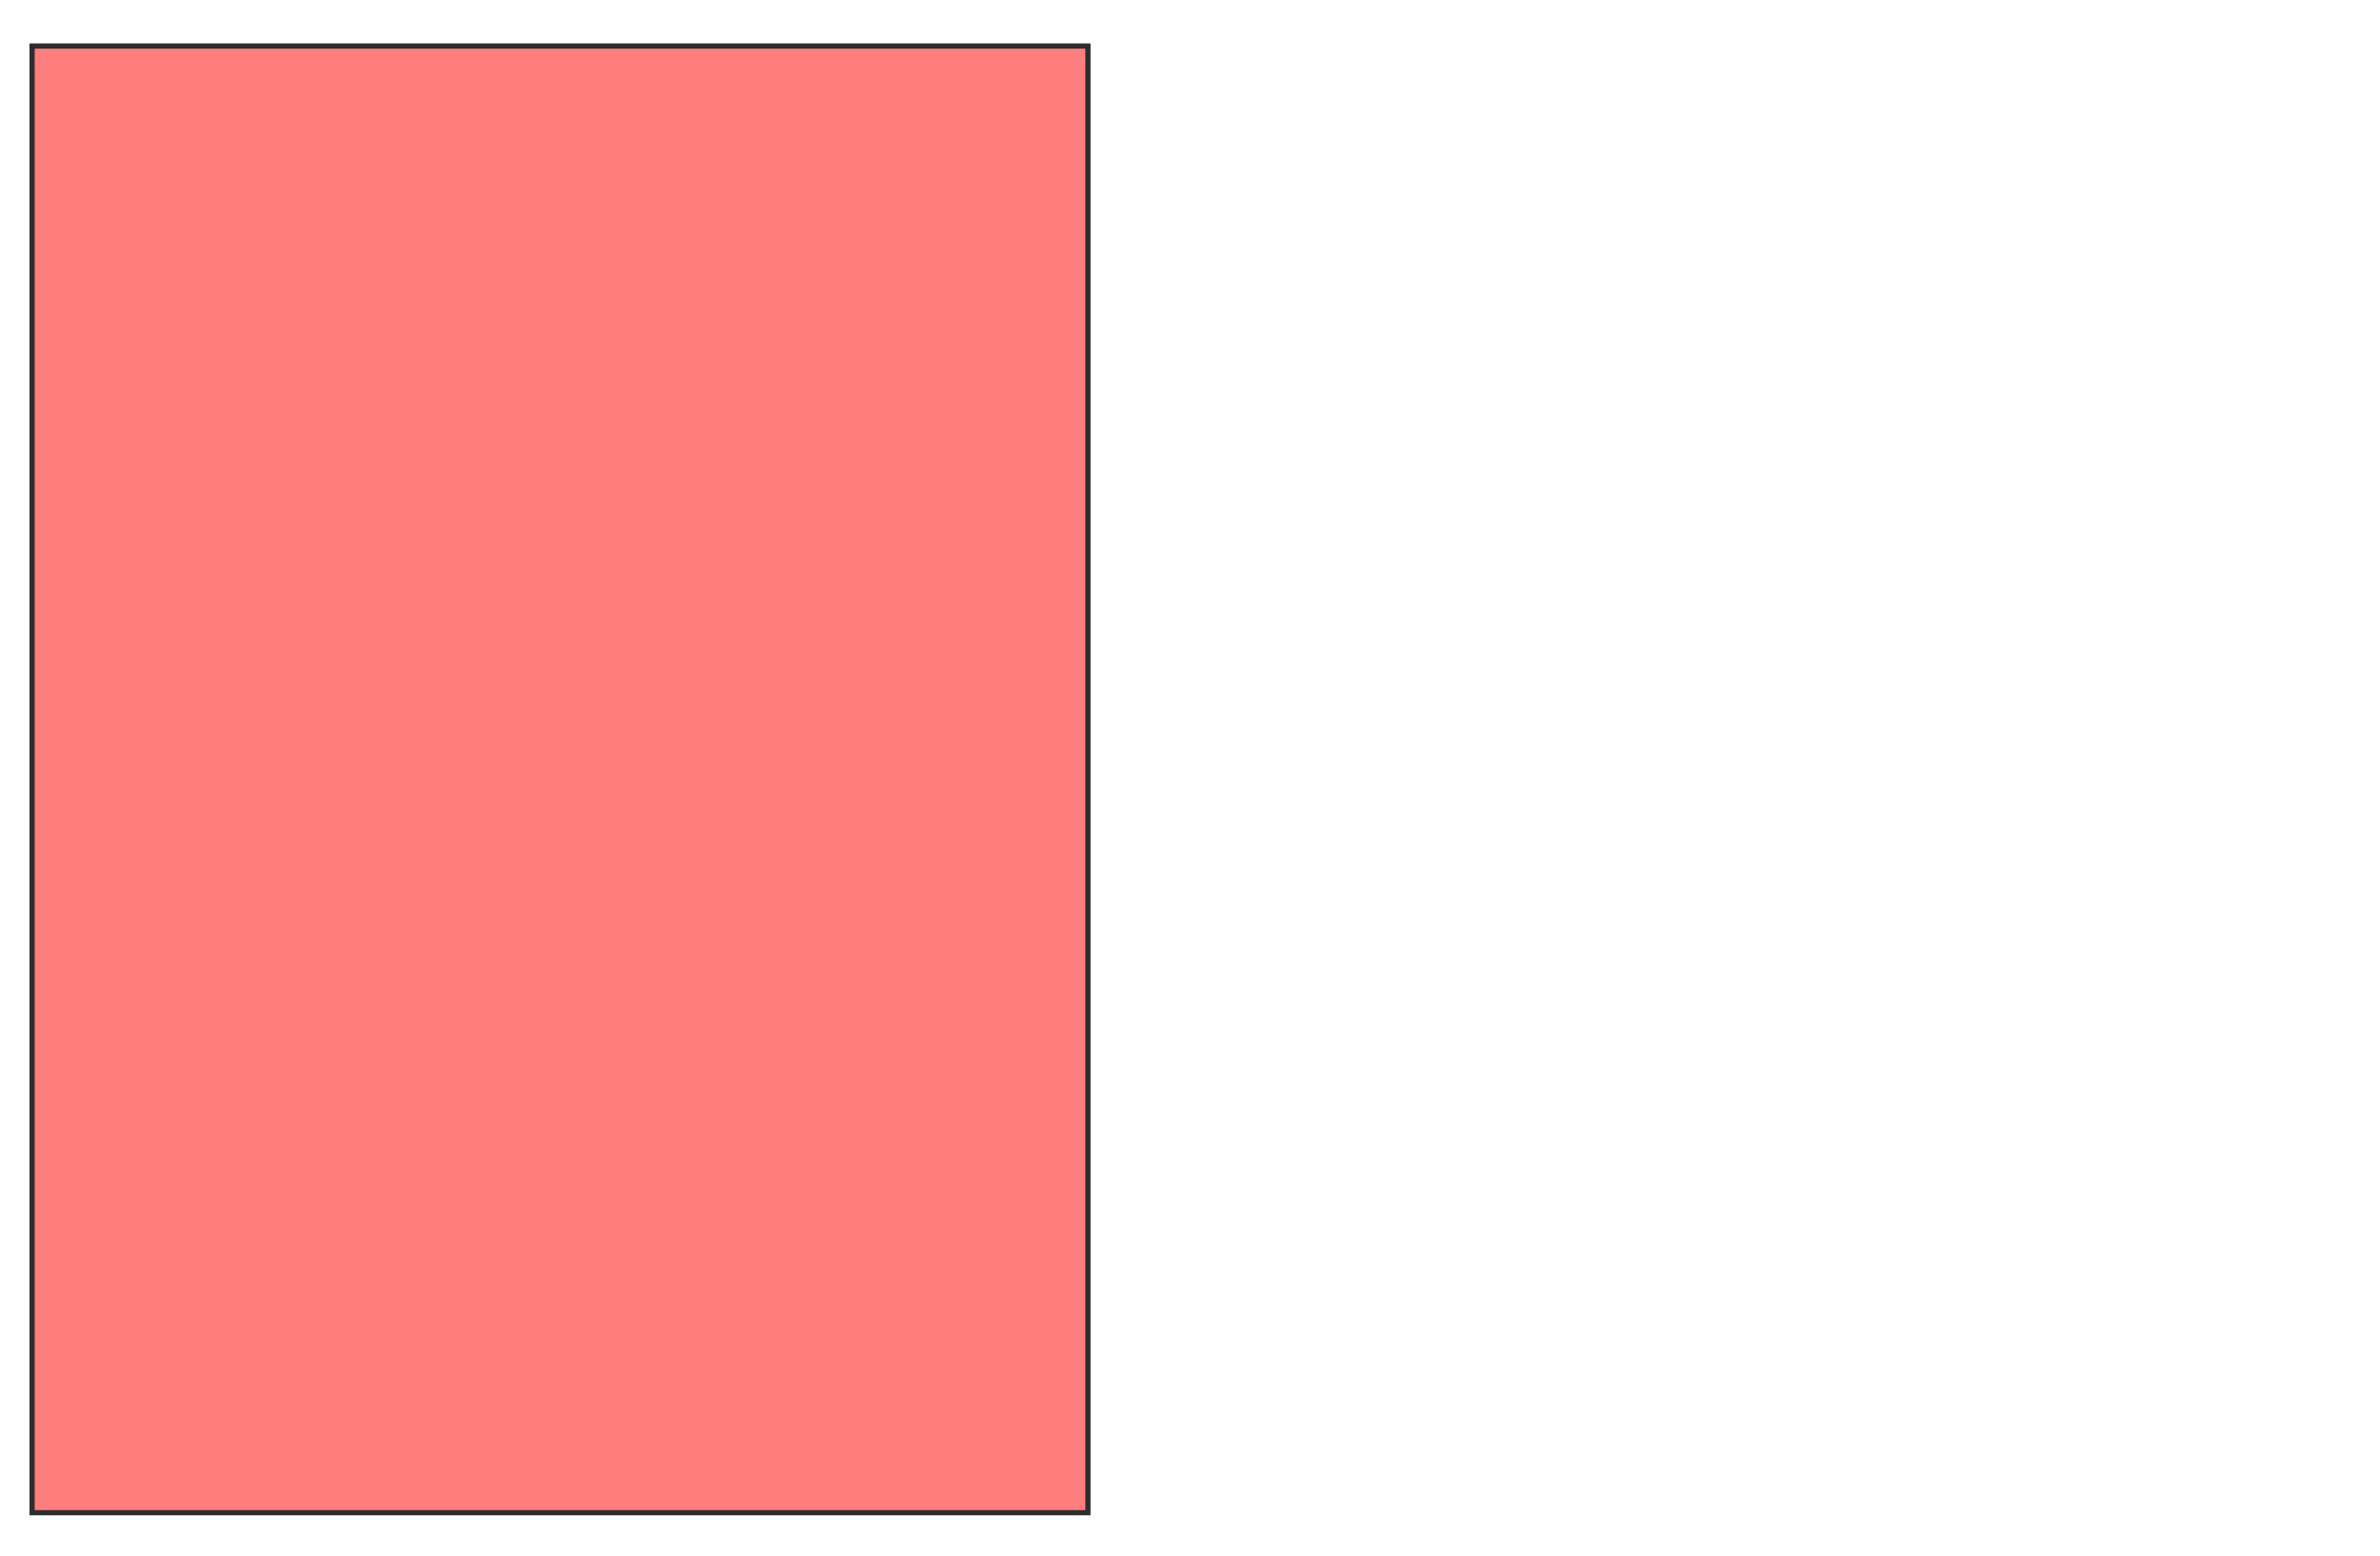 <svg height="298" width="456" xmlns="http://www.w3.org/2000/svg">
 <!-- Created with Image Occlusion Enhanced -->
 <g>
  <title>Labels</title>
 </g>
 <g>
  <title>Masks</title>
  <rect class="qshape" fill="#FF7E7E" height="280.93" id="caddece0d3be4d4488c1a7c821069a1c-oa-1" stroke="#2D2D2D" width="202.308" x="6.145" y="8.818"/>
 </g>
</svg>
